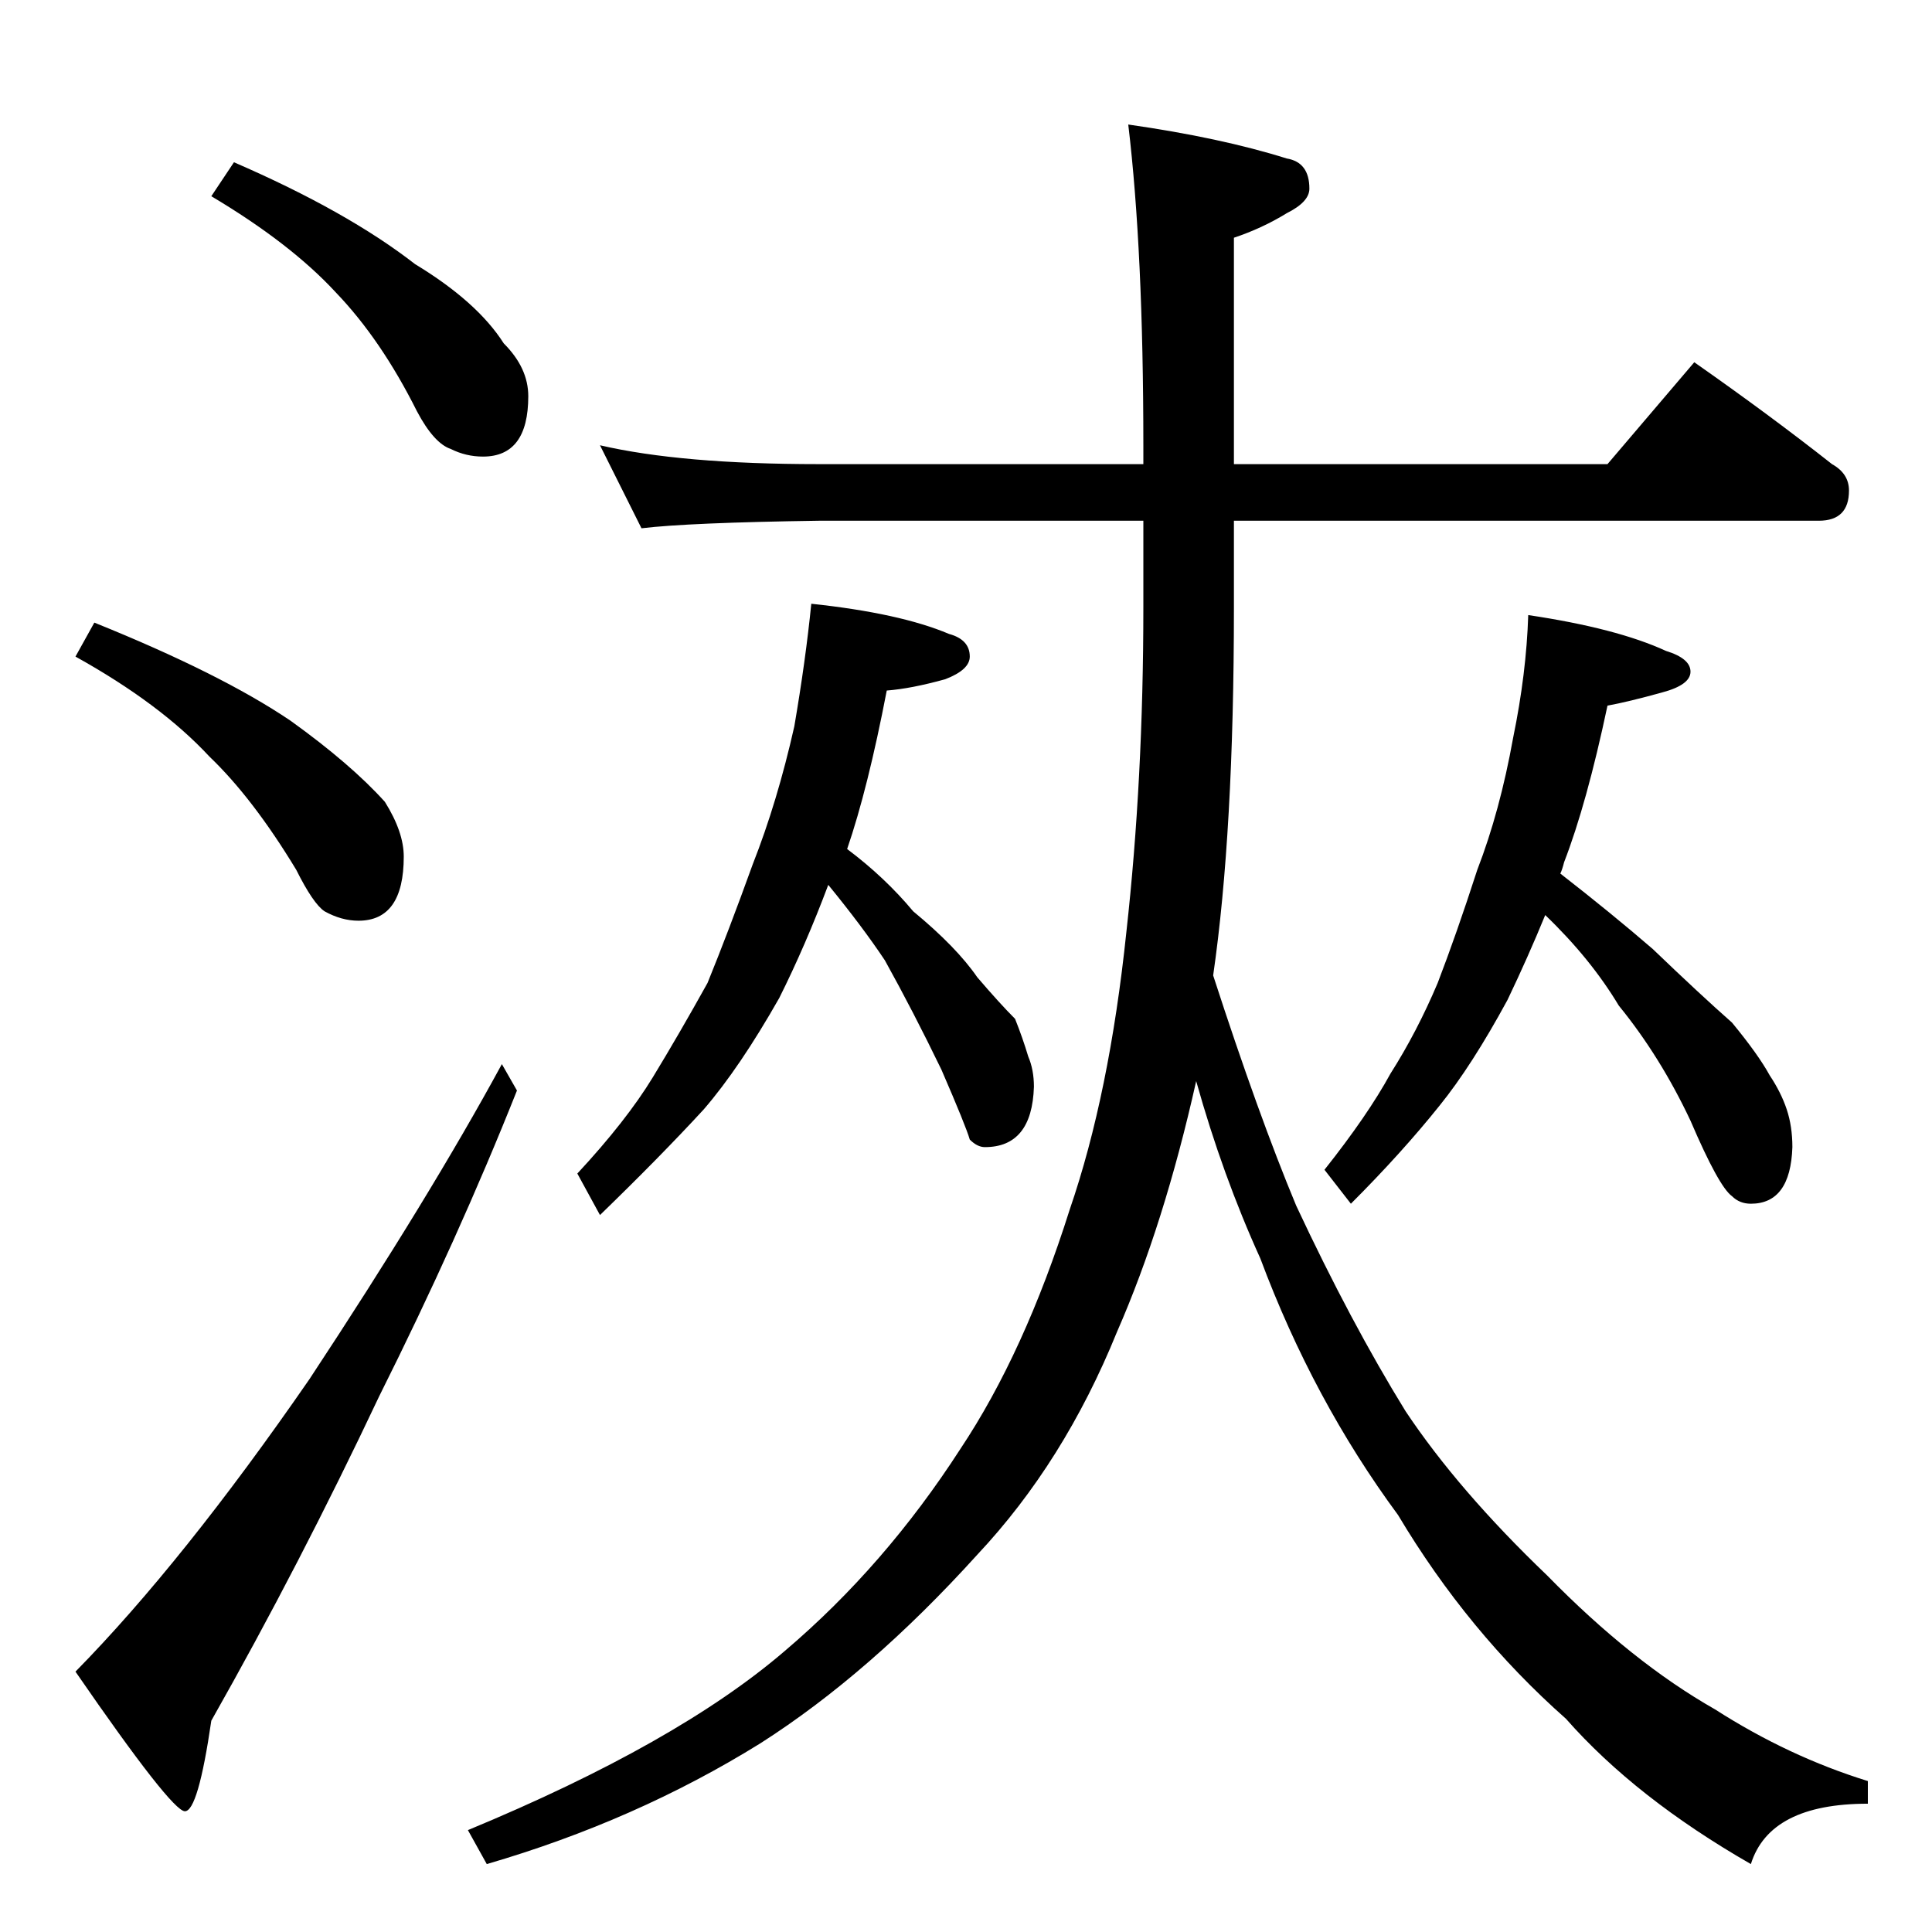 <?xml version="1.0" standalone="no"?>
<!DOCTYPE svg PUBLIC "-//W3C//DTD SVG 1.1//EN" "http://www.w3.org/Graphics/SVG/1.1/DTD/svg11.dtd" >
<svg xmlns="http://www.w3.org/2000/svg" xmlns:xlink="http://www.w3.org/1999/xlink" version="1.1" viewBox="0 -204 1024 1024">
  <g transform="matrix(1 0 0 -1 0 820)">
   <path fill="currentColor"
d="M124 938q60 -26 96 -54q33 -20 47 -42q13 -13 13 -28q0 -32 -24 -32q-9 0 -17 4q-9 3 -18 20q-19 38 -43 63q-24 26 -66 51zM50 694q67 -27 104 -52q32 -23 50 -43q10 -16 10 -29q0 -34 -24 -34q-9 0 -18 5q-6 4 -15 22q-23 38 -46 60q-26 28 -71 53zM266 460l8 -14
q-31 -78 -73 -162q-42 -89 -89 -172q-7 -48 -14 -48t-58 74q57 58 124 155q64 97 102 167zM318 788q43 -10 116 -10h172v10q0 103 -8 170q49 -7 84 -18q12 -2 12 -16q0 -7 -12 -13q-13 -8 -28 -13v-120h198l46 54q40 -28 73 -54q9 -5 9 -14q0 -16 -16 -16h-310v-46
q0 -119 -11 -195q24 -74 44 -122q29 -62 58 -109q28 -42 75 -87q45 -46 89 -71q39 -25 81 -38v-12q-52 0 -62 -32q-61 35 -98 77q-52 46 -89 108q-45 61 -73 136q-20 44 -34 94q-17 -76 -42 -133q-28 -69 -74 -118q-57 -63 -115 -100q-66 -41 -145 -64l-10 18q111 46 168 95
q53 45 93 107q34 51 58 127q21 61 30 147q9 81 9 172v46h-172q-69 -1 -94 -4zM430 704q47 -5 73 -16q11 -3 11 -12q0 -7 -13 -12q-18 -5 -31 -6q-10 -52 -21 -84q20 -15 35 -33q23 -19 34 -35q12 -14 20 -22q4 -10 7 -20q3 -7 3 -16q-1 -32 -26 -32q-4 0 -8 4q-2 7 -15 37
q-15 31 -30 58q-12 18 -30 40q-12 -32 -26 -60q-21 -37 -40 -59q-23 -25 -55 -56l-12 22q26 28 40 51t29 50q11 27 24 63q13 33 22 73q6 35 9 65zM810 698q47 -7 73 -19q13 -4 13 -11t-15 -11q-18 -5 -29 -7q-11 -52 -23 -83q-1 -4 -2 -6q27 -21 49 -40q25 -24 42 -39
q14 -17 20 -28q6 -9 9 -18t3 -20q-1 -30 -22 -30q-6 0 -10 4q-7 5 -22 40q-16 34 -38 61q-15 25 -39 48q-9 -22 -20 -45q-19 -35 -36 -56q-20 -25 -47 -52l-14 18q23 29 35 51q14 22 25 48q10 26 21 60q12 31 19 70q7 34 8 65z" />
  </g>

</svg>
